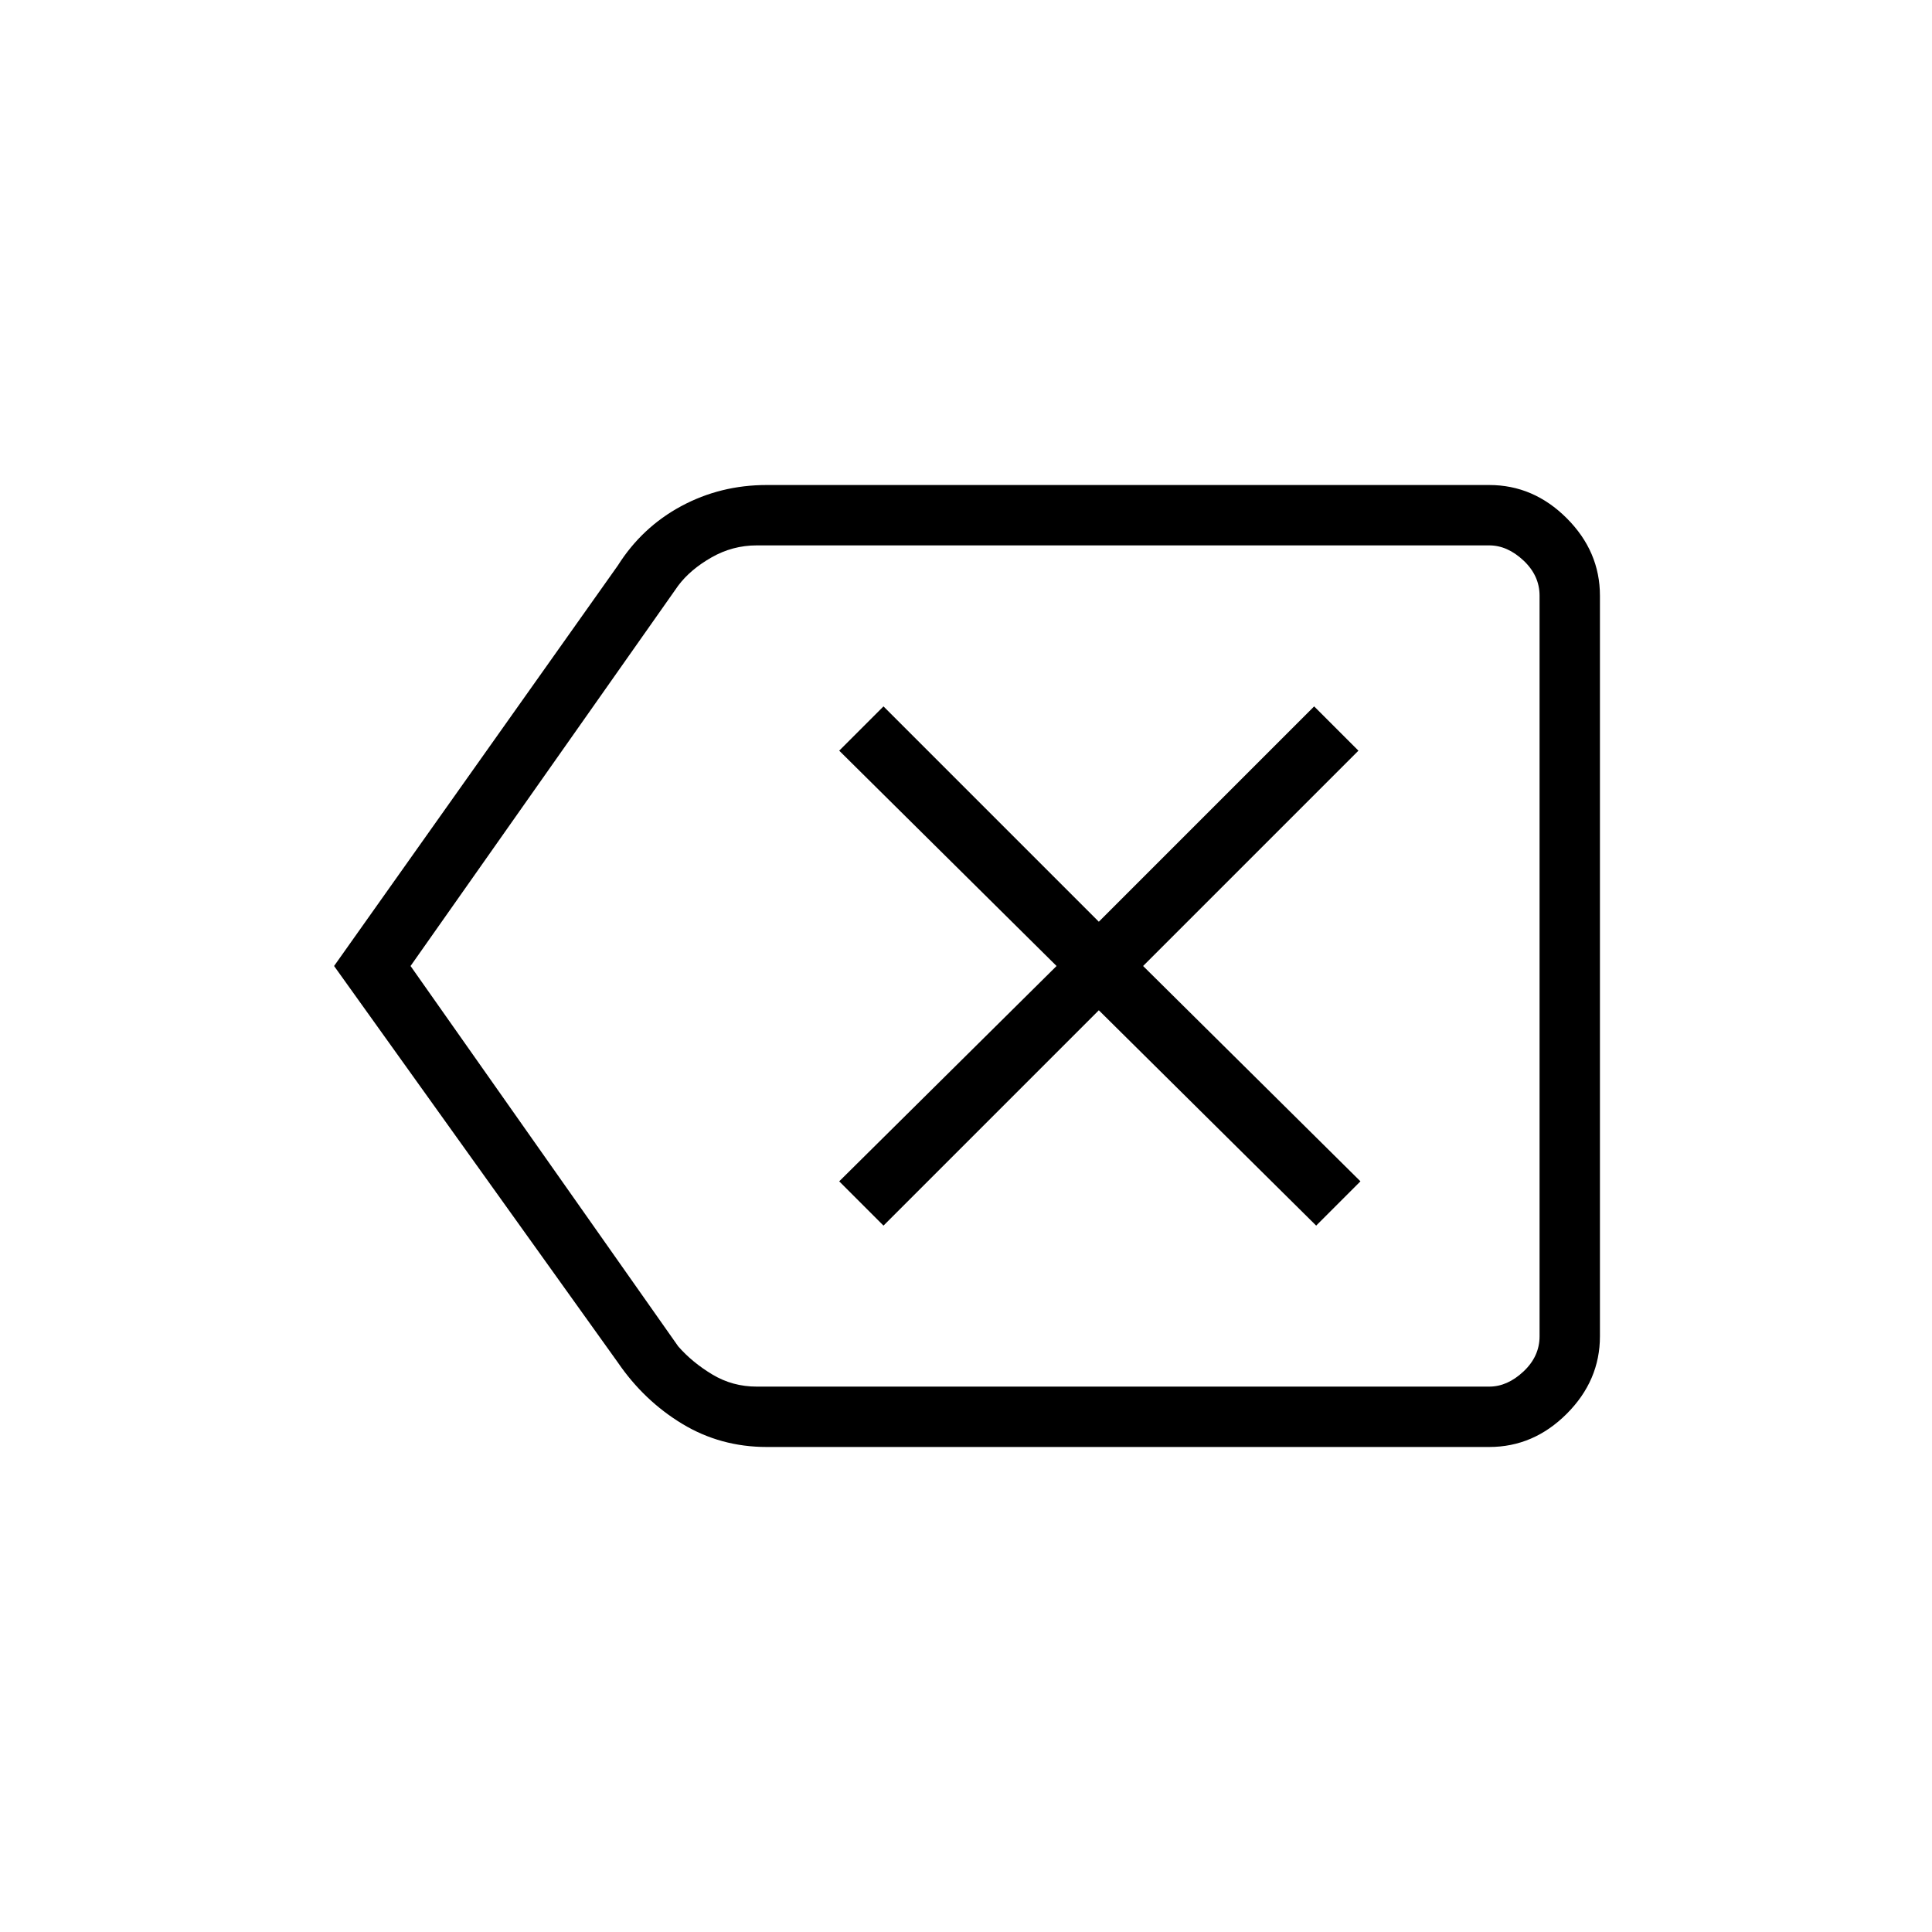 <svg xmlns="http://www.w3.org/2000/svg" height="48" width="48"><path d="m21.95 30.45 5.35-5.35 5.4 5.35 1.1-1.1L28.4 24l5.35-5.35-1.1-1.1-5.35 5.35-5.35-5.35-1.1 1.1 5.4 5.35-5.4 5.35ZM8.3 24l7.05-9.95q.6-.95 1.575-1.475.975-.525 2.125-.525H37q1.1 0 1.925.825t.825 1.925v18.4q0 1.1-.825 1.925T37 35.95H19.05q-1.15 0-2.1-.575-.95-.575-1.6-1.525Zm1.9 0 6.65 9.45q.35.4.85.7.5.3 1.1.3H37q.45 0 .85-.375.4-.375.4-.875V14.8q0-.5-.4-.875T37 13.55H18.8q-.6 0-1.125.3t-.825.7Zm28.05 0V13.55v20.9-1Z"/></svg>